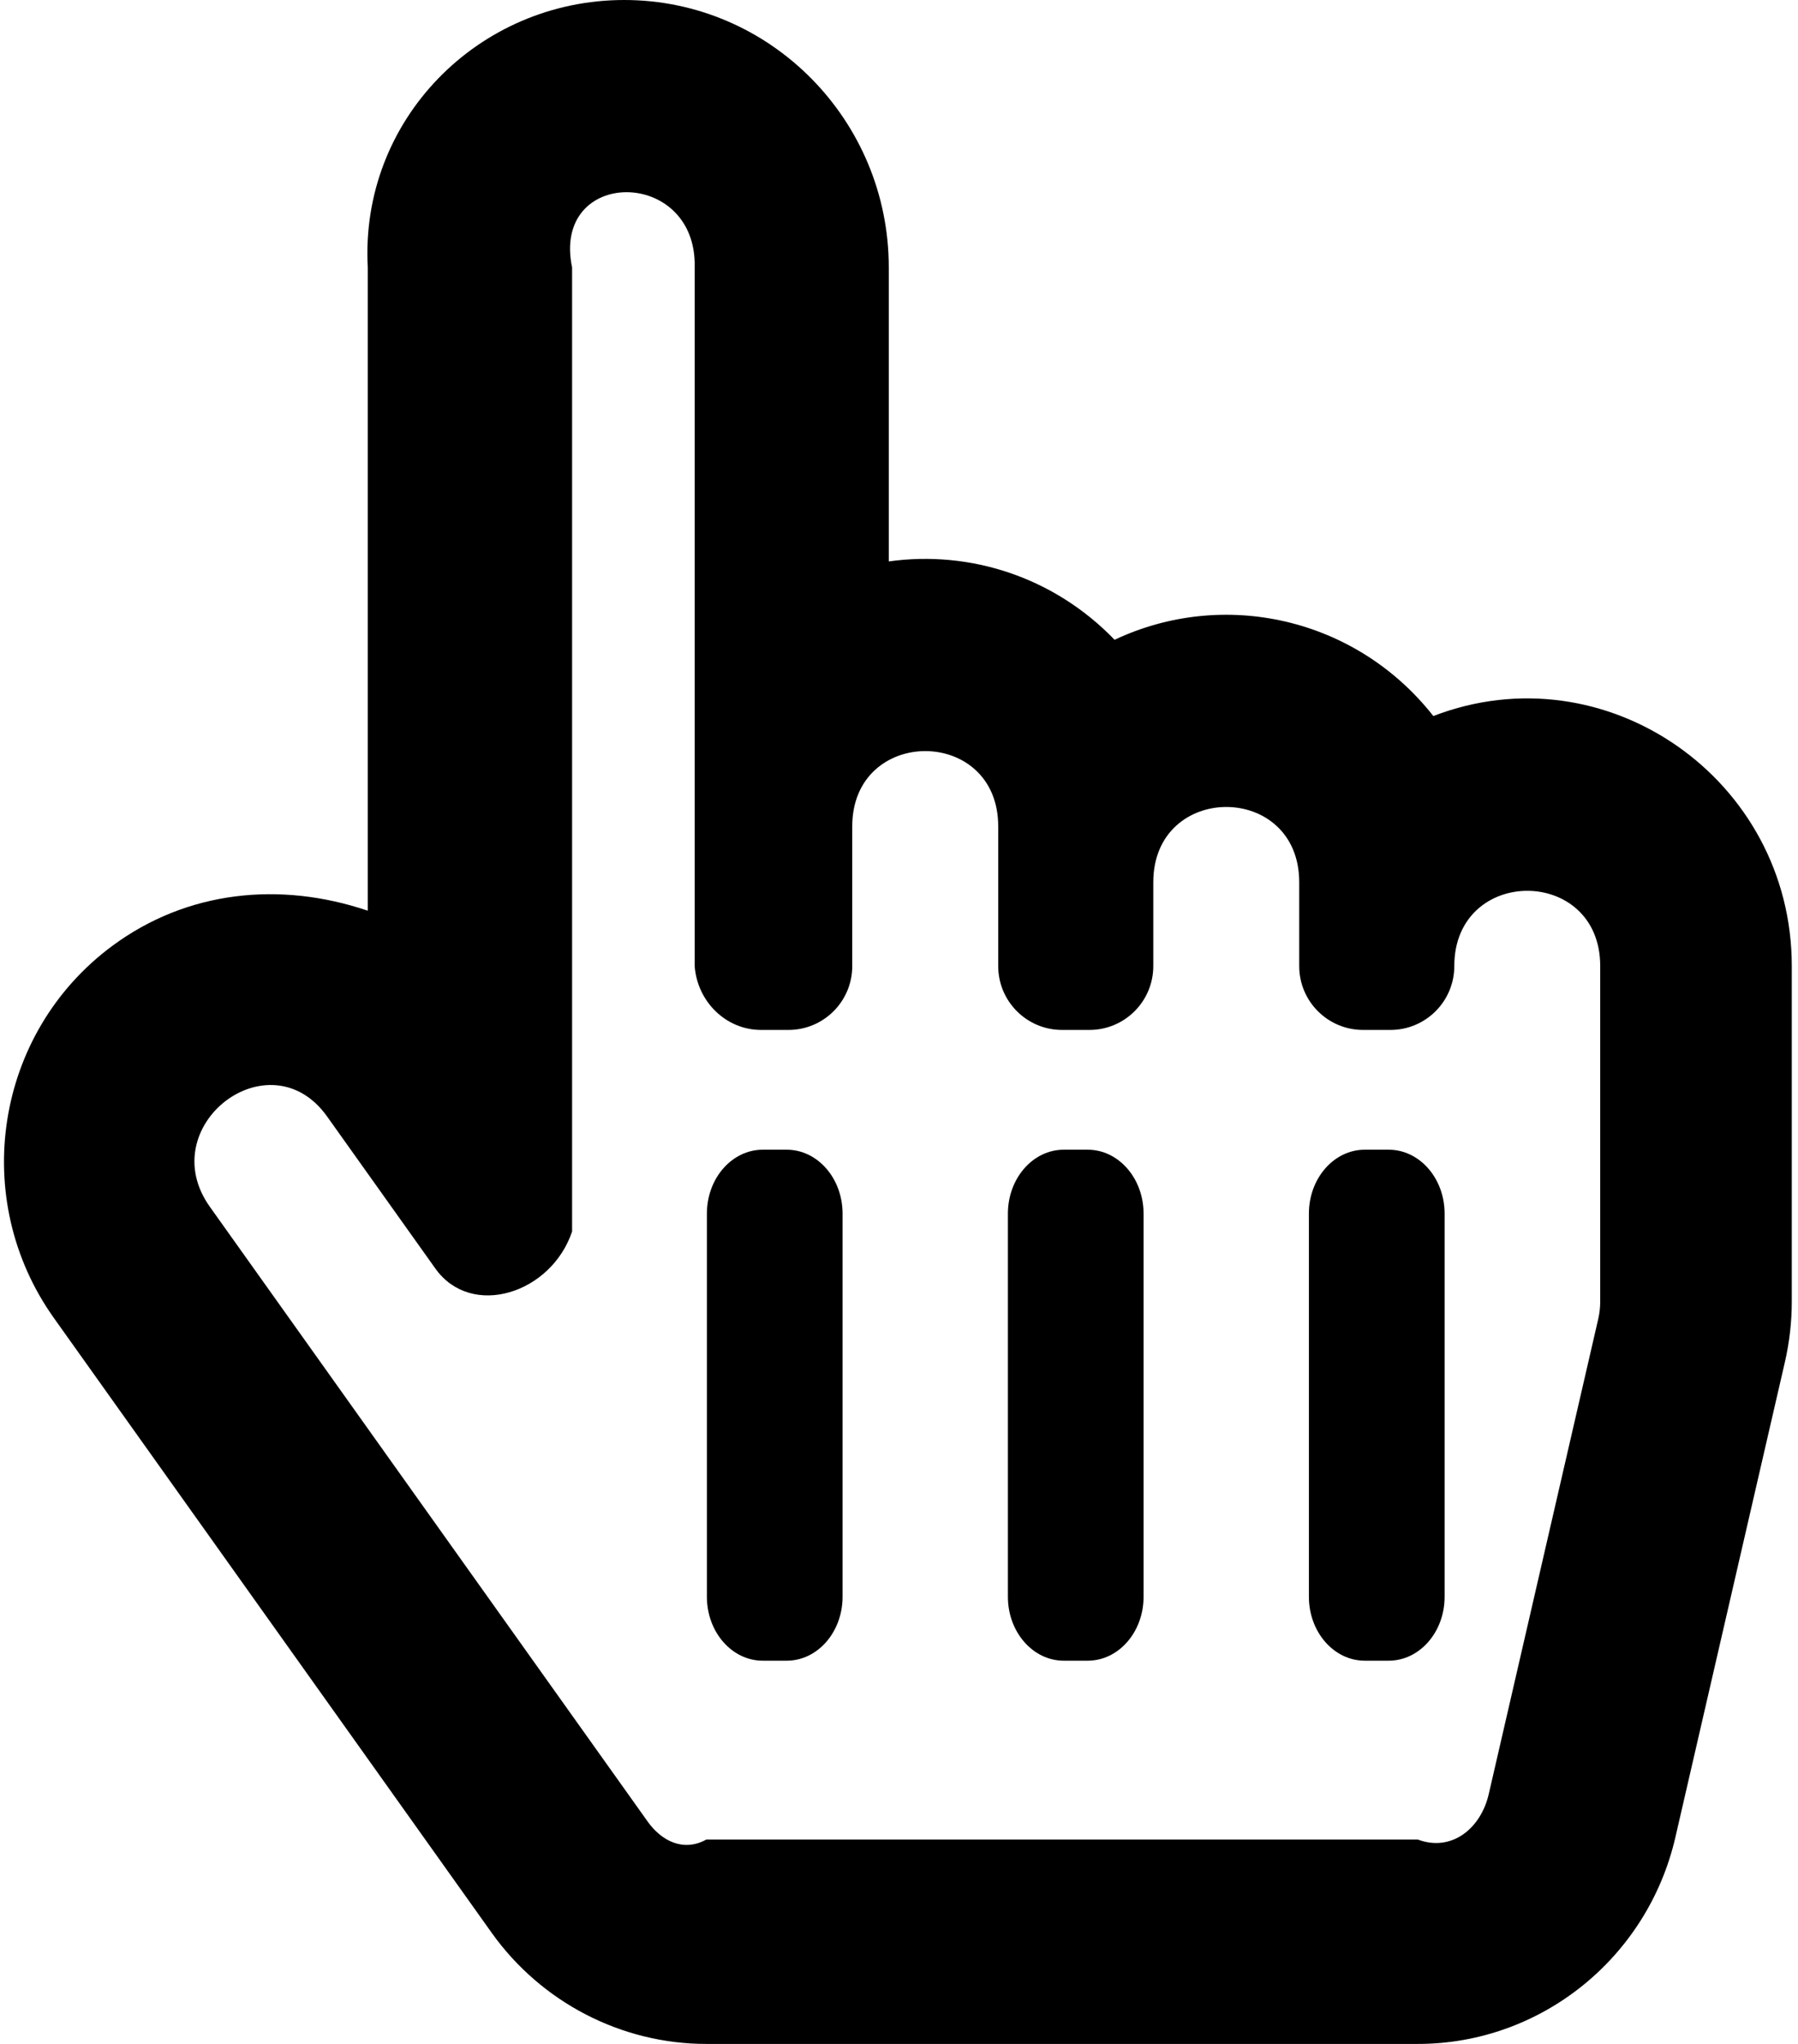﻿<?xml version="1.0" encoding="utf-8"?>
<svg version="1.1" xmlns:xlink="http://www.w3.org/1999/xlink" width="44px" height="50px" xmlns="http://www.w3.org/2000/svg">
  <defs>
    <pattern id="BGPattern" patternUnits="userSpaceOnUse" alignment="0 0" imageRepeat="None" />
    <mask fill="white" id="Clip1150">
      <path d="M 43.848 23.633  C 43.848 19.058  39.294 15.891  35.076 17.516  C 33.173 15.097  29.932 14.396  27.276 15.651  C 25.799 14.119  23.743 13.455  21.75 13.734  L 21.75 6.543  C 21.75 2.935  18.846 0  15.276 0  C 11.707 0  8.803 2.935  9 6.543  L 9 22.278  C 6.859 21.555  4.577 21.781  2.74 23.145  C -0.126 25.273  -0.755 29.329  1.319 32.242  L 12.032 47.281  C 13.245 48.983  15.209 50  17.285 50  L 34.696 50  C 37.704 50  40.318 47.9  41 44.942  L 43.679 33.321  C 43.791 32.834  43.848 32.336  43.848 31.836  L 43.848 23.633  Z M 5.136 29.522  C 3.729 27.547  6.6 25.34  8.006 27.314  L 10.655 31.033  C 11.534 32.266  13.49 31.647  14 30.126  L 14 6.543  C 13.49 4.09  17.062 4.086  17 6.543  L 17 23.633  C 17.062 24.496  17.761 25.195  18.624 25.195  L 19.294 25.195  C 20.157 25.195  20.856 24.496  20.856 23.633  L 20.856 20.215  C 20.856 17.762  24.428 17.758  24.428 20.215  L 24.428 23.633  C 24.428 24.496  25.127 25.195  25.99 25.195  L 26.66 25.195  C 27.523 25.195  28.223 24.496  28.223 23.633  L 28.223 21.582  C 28.223 19.129  31.794 19.125  31.794 21.582  L 31.794 23.633  C 31.794 24.496  32.494 25.195  33.357 25.195  L 34.026 25.195  C 34.889 25.195  35.589 24.496  35.589 23.633  C 35.589 21.18  39.16 21.176  39.16 23.633  L 39.16 31.836  C 39.16 31.981  39.144 32.127  39.111 32.268  L 36.432 43.889  C 36.239 44.727  35.525 45.312  34.696 45  L 17.285 45  C 16.722 45.312  16.185 45.031  15.85 44.561  L 5.136 29.522  Z M 18.666 40.625  C 17.911 40.625  17.299 39.925  17.299 39.062  L 17.299 29.688  C 17.299 28.825  17.911 28.125  18.666 28.125  L 19.252 28.125  C 20.007 28.125  20.619 28.825  20.619 29.688  L 20.619 39.062  C 20.619 39.925  20.007 40.625  19.252 40.625  L 18.666 40.625  Z M 26.032 40.625  C 25.277 40.625  24.665 39.925  24.665 39.062  L 24.665 29.688  C 24.665 28.825  25.277 28.125  26.032 28.125  L 26.618 28.125  C 27.373 28.125  27.985 28.825  27.985 29.688  L 27.985 39.062  C 27.985 39.925  27.373 40.625  26.618 40.625  L 26.032 40.625  Z M 33.398 40.625  C 32.643 40.625  32.031 39.925  32.031 39.062  L 32.031 29.688  C 32.031 28.825  32.643 28.125  33.398 28.125  L 33.984 28.125  C 34.739 28.125  35.352 28.825  35.352 29.688  L 35.352 39.062  C 35.352 39.925  34.739 40.625  33.984 40.625  L 33.398 40.625  Z " fill-rule="evenodd" />
    </mask>
  </defs>
  <g>
    <path d="M 43.848 23.633  C 43.848 19.058  39.294 15.891  35.076 17.516  C 33.173 15.097  29.932 14.396  27.276 15.651  C 25.799 14.119  23.743 13.455  21.75 13.734  L 21.75 6.543  C 21.75 2.935  18.846 0  15.276 0  C 11.707 0  8.803 2.935  9 6.543  L 9 22.278  C 6.859 21.555  4.577 21.781  2.74 23.145  C -0.126 25.273  -0.755 29.329  1.319 32.242  L 12.032 47.281  C 13.245 48.983  15.209 50  17.285 50  L 34.696 50  C 37.704 50  40.318 47.9  41 44.942  L 43.679 33.321  C 43.791 32.834  43.848 32.336  43.848 31.836  L 43.848 23.633  Z M 5.136 29.522  C 3.729 27.547  6.6 25.34  8.006 27.314  L 10.655 31.033  C 11.534 32.266  13.49 31.647  14 30.126  L 14 6.543  C 13.49 4.09  17.062 4.086  17 6.543  L 17 23.633  C 17.062 24.496  17.761 25.195  18.624 25.195  L 19.294 25.195  C 20.157 25.195  20.856 24.496  20.856 23.633  L 20.856 20.215  C 20.856 17.762  24.428 17.758  24.428 20.215  L 24.428 23.633  C 24.428 24.496  25.127 25.195  25.99 25.195  L 26.66 25.195  C 27.523 25.195  28.223 24.496  28.223 23.633  L 28.223 21.582  C 28.223 19.129  31.794 19.125  31.794 21.582  L 31.794 23.633  C 31.794 24.496  32.494 25.195  33.357 25.195  L 34.026 25.195  C 34.889 25.195  35.589 24.496  35.589 23.633  C 35.589 21.18  39.16 21.176  39.16 23.633  L 39.16 31.836  C 39.16 31.981  39.144 32.127  39.111 32.268  L 36.432 43.889  C 36.239 44.727  35.525 45.312  34.696 45  L 17.285 45  C 16.722 45.312  16.185 45.031  15.85 44.561  L 5.136 29.522  Z M 18.666 40.625  C 17.911 40.625  17.299 39.925  17.299 39.062  L 17.299 29.688  C 17.299 28.825  17.911 28.125  18.666 28.125  L 19.252 28.125  C 20.007 28.125  20.619 28.825  20.619 29.688  L 20.619 39.062  C 20.619 39.925  20.007 40.625  19.252 40.625  L 18.666 40.625  Z M 26.032 40.625  C 25.277 40.625  24.665 39.925  24.665 39.062  L 24.665 29.688  C 24.665 28.825  25.277 28.125  26.032 28.125  L 26.618 28.125  C 27.373 28.125  27.985 28.825  27.985 29.688  L 27.985 39.062  C 27.985 39.925  27.373 40.625  26.618 40.625  L 26.032 40.625  Z M 33.398 40.625  C 32.643 40.625  32.031 39.925  32.031 39.062  L 32.031 29.688  C 32.031 28.825  32.643 28.125  33.398 28.125  L 33.984 28.125  C 34.739 28.125  35.352 28.825  35.352 29.688  L 35.352 39.062  C 35.352 39.925  34.739 40.625  33.984 40.625  L 33.398 40.625  Z " fill-rule="nonzero" fill="rgba(0, 0, 0, 1)" stroke="none" class="fill" />
    <path d="M 43.848 23.633  C 43.848 19.058  39.294 15.891  35.076 17.516  C 33.173 15.097  29.932 14.396  27.276 15.651  C 25.799 14.119  23.743 13.455  21.75 13.734  L 21.75 6.543  C 21.75 2.935  18.846 0  15.276 0  C 11.707 0  8.803 2.935  9 6.543  L 9 22.278  C 6.859 21.555  4.577 21.781  2.74 23.145  C -0.126 25.273  -0.755 29.329  1.319 32.242  L 12.032 47.281  C 13.245 48.983  15.209 50  17.285 50  L 34.696 50  C 37.704 50  40.318 47.9  41 44.942  L 43.679 33.321  C 43.791 32.834  43.848 32.336  43.848 31.836  L 43.848 23.633  Z " stroke-width="0" stroke-dasharray="0" stroke="rgba(255, 255, 255, 0)" fill="none" class="stroke" mask="url(#Clip1150)" />
    <path d="M 5.136 29.522  C 3.729 27.547  6.6 25.34  8.006 27.314  L 10.655 31.033  C 11.534 32.266  13.49 31.647  14 30.126  L 14 6.543  C 13.49 4.09  17.062 4.086  17 6.543  L 17 23.633  C 17.062 24.496  17.761 25.195  18.624 25.195  L 19.294 25.195  C 20.157 25.195  20.856 24.496  20.856 23.633  L 20.856 20.215  C 20.856 17.762  24.428 17.758  24.428 20.215  L 24.428 23.633  C 24.428 24.496  25.127 25.195  25.99 25.195  L 26.66 25.195  C 27.523 25.195  28.223 24.496  28.223 23.633  L 28.223 21.582  C 28.223 19.129  31.794 19.125  31.794 21.582  L 31.794 23.633  C 31.794 24.496  32.494 25.195  33.357 25.195  L 34.026 25.195  C 34.889 25.195  35.589 24.496  35.589 23.633  C 35.589 21.18  39.16 21.176  39.16 23.633  L 39.16 31.836  C 39.16 31.981  39.144 32.127  39.111 32.268  L 36.432 43.889  C 36.239 44.727  35.525 45.312  34.696 45  L 17.285 45  C 16.722 45.312  16.185 45.031  15.85 44.561  L 5.136 29.522  Z " stroke-width="0" stroke-dasharray="0" stroke="rgba(255, 255, 255, 0)" fill="none" class="stroke" mask="url(#Clip1150)" />
    <path d="M 18.666 40.625  C 17.911 40.625  17.299 39.925  17.299 39.062  L 17.299 29.688  C 17.299 28.825  17.911 28.125  18.666 28.125  L 19.252 28.125  C 20.007 28.125  20.619 28.825  20.619 29.688  L 20.619 39.062  C 20.619 39.925  20.007 40.625  19.252 40.625  L 18.666 40.625  Z " stroke-width="0" stroke-dasharray="0" stroke="rgba(255, 255, 255, 0)" fill="none" class="stroke" mask="url(#Clip1150)" />
    <path d="M 26.032 40.625  C 25.277 40.625  24.665 39.925  24.665 39.062  L 24.665 29.688  C 24.665 28.825  25.277 28.125  26.032 28.125  L 26.618 28.125  C 27.373 28.125  27.985 28.825  27.985 29.688  L 27.985 39.062  C 27.985 39.925  27.373 40.625  26.618 40.625  L 26.032 40.625  Z " stroke-width="0" stroke-dasharray="0" stroke="rgba(255, 255, 255, 0)" fill="none" class="stroke" mask="url(#Clip1150)" />
    <path d="M 33.398 40.625  C 32.643 40.625  32.031 39.925  32.031 39.062  L 32.031 29.688  C 32.031 28.825  32.643 28.125  33.398 28.125  L 33.984 28.125  C 34.739 28.125  35.352 28.825  35.352 29.688  L 35.352 39.062  C 35.352 39.925  34.739 40.625  33.984 40.625  L 33.398 40.625  Z " stroke-width="0" stroke-dasharray="0" stroke="rgba(255, 255, 255, 0)" fill="none" class="stroke" mask="url(#Clip1150)" />
  </g>
</svg>